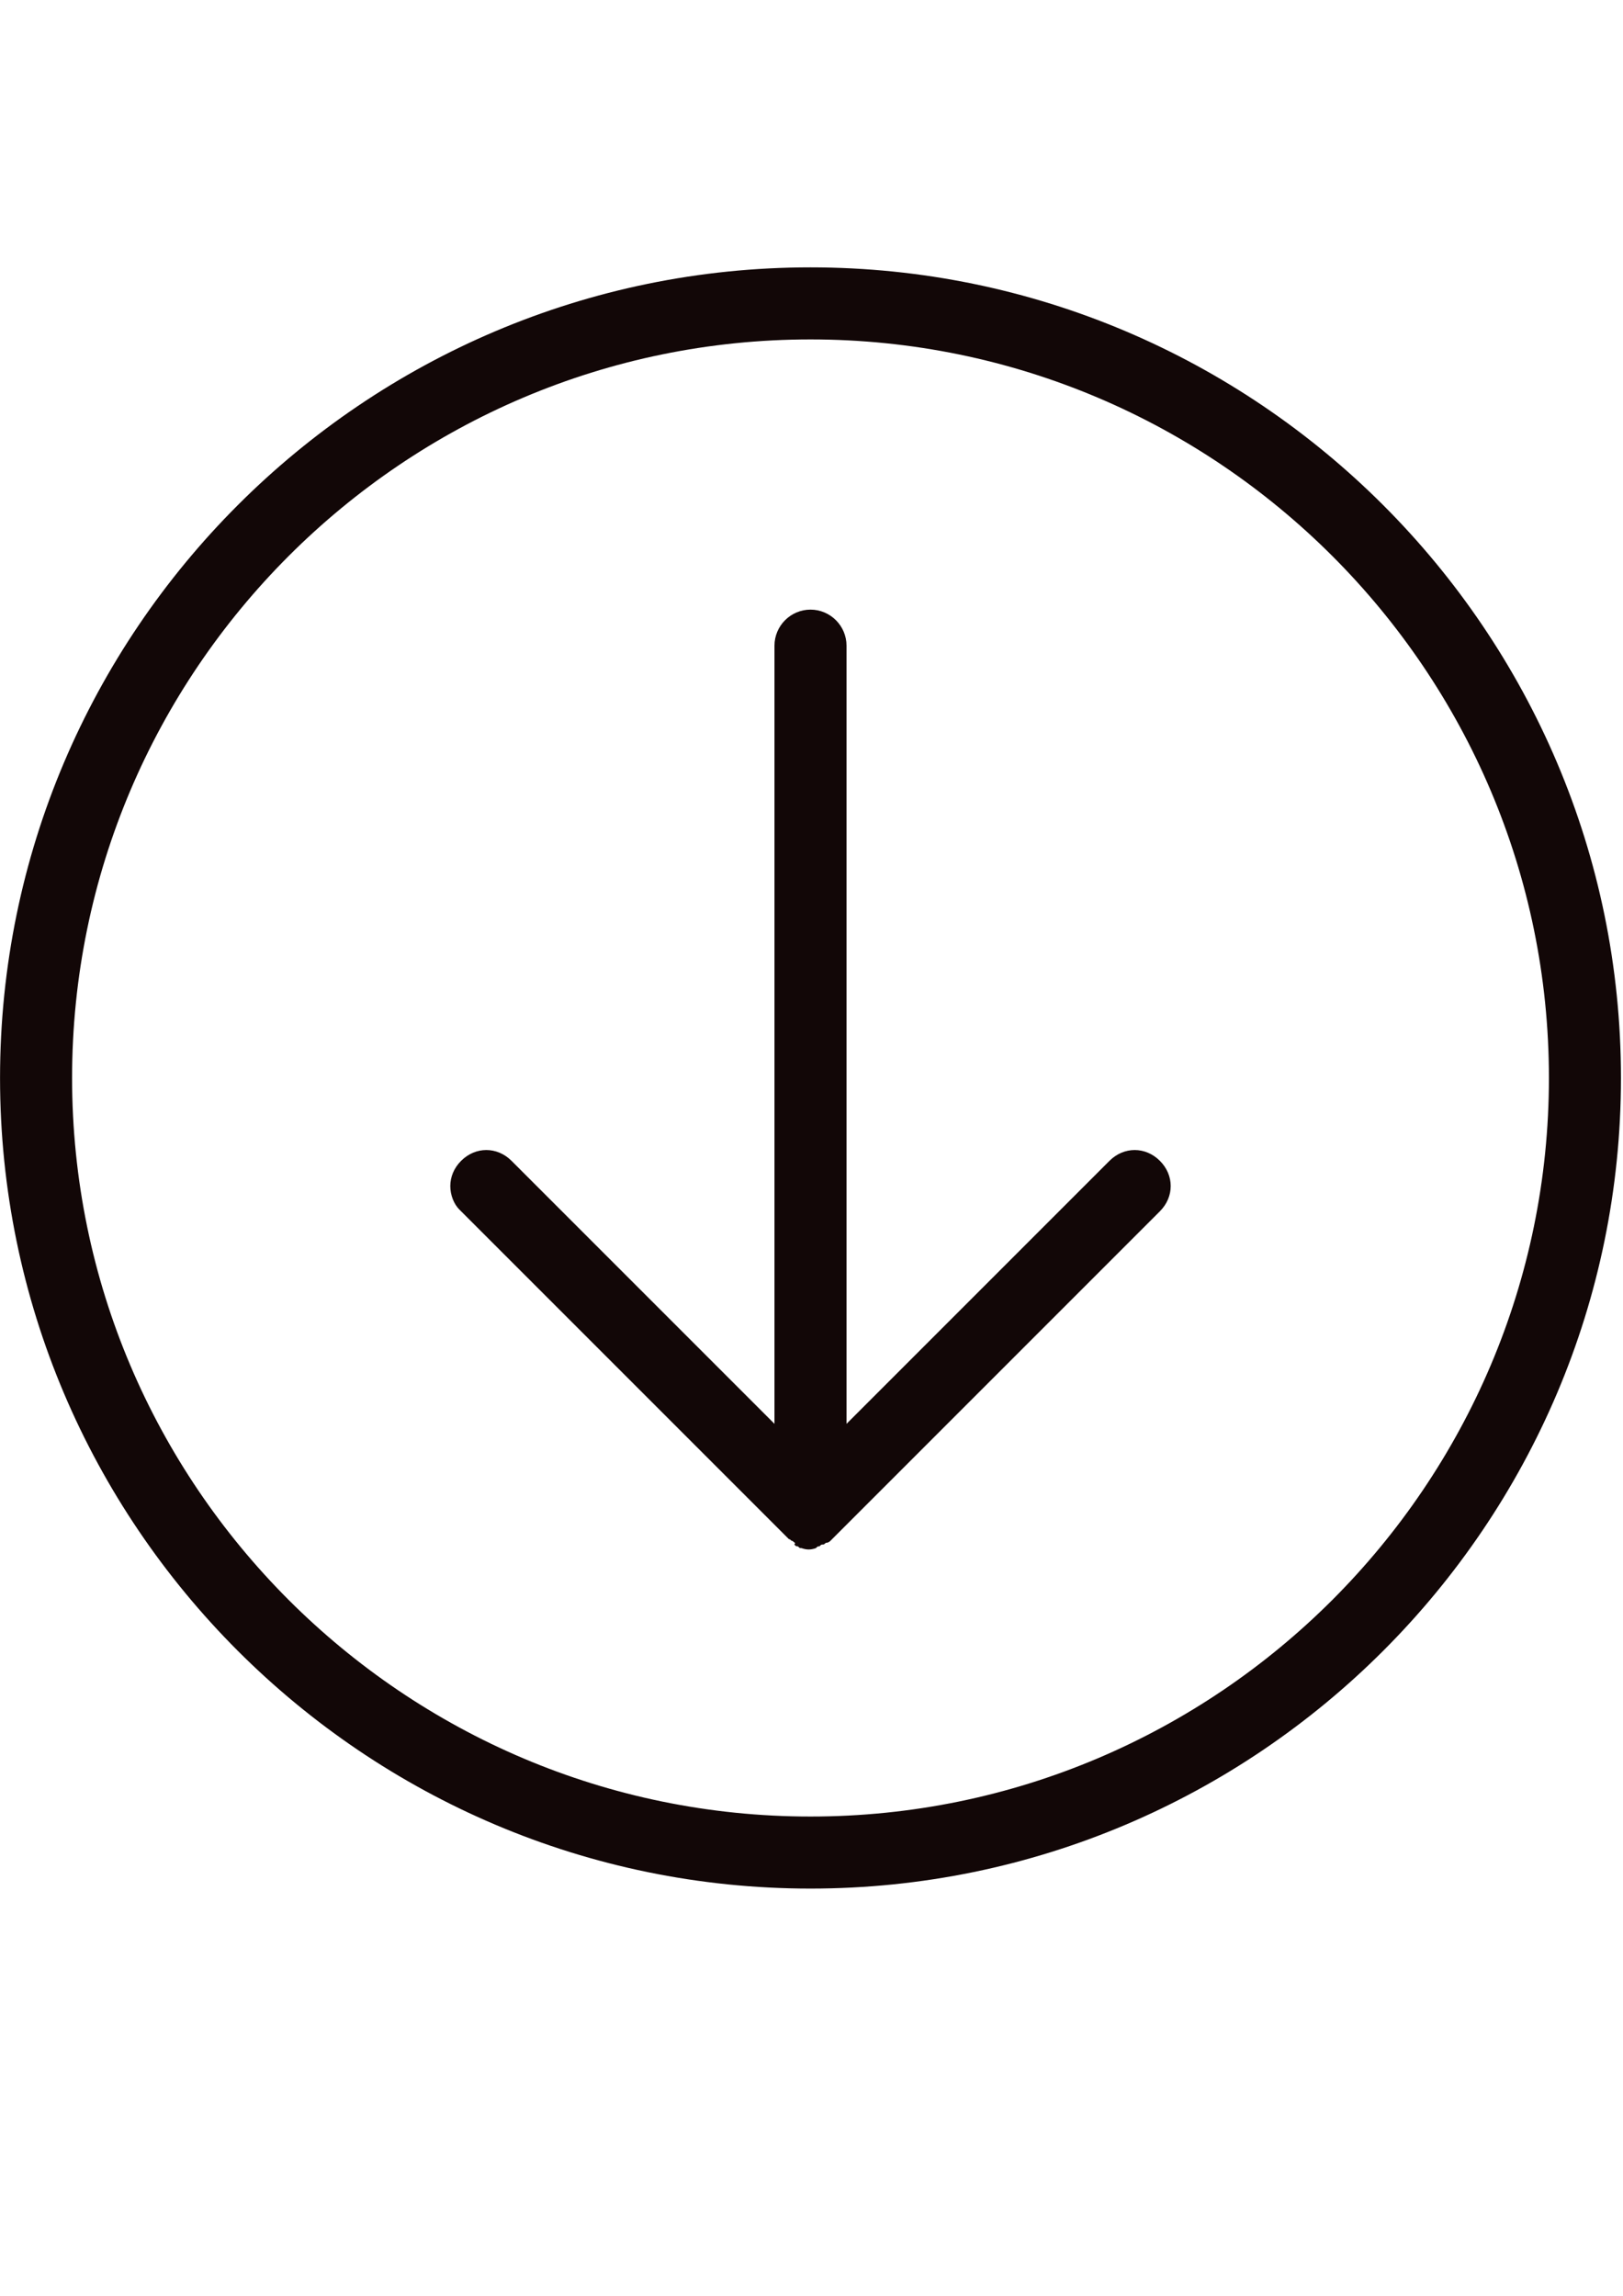 <svg xmlns="http://www.w3.org/2000/svg" xmlns:xlink="http://www.w3.org/1999/xlink" width="794" zoomAndPan="magnify" viewBox="0 0 595.5 842.25" height="1123" preserveAspectRatio="xMidYMid meet" version="1.0"><defs><clipPath id="d9fd3a615d"><path d="M 0.016 98.082 L 594.75 98.082 L 594.75 693 L 0.016 693 Z M 0.016 98.082 " clip-rule="nonzero"/></clipPath></defs><g clip-path="url(#d9fd3a615d)"><path fill="#120707" d="M 594.75 395.449 C 594.75 231.566 461.266 98.082 297.383 98.082 C 133.5 98.082 0.016 231.566 0.016 395.449 C 0.016 559.332 133.5 692.816 297.383 692.816 C 461.266 692.816 594.75 559.332 594.75 395.449 Z M 26.449 395.449 C 26.449 246.105 148.039 124.516 297.383 124.516 C 446.727 124.516 568.32 246.105 568.32 395.449 C 568.32 544.793 446.727 666.387 297.383 666.387 C 148.039 666.387 26.449 544.793 26.449 395.449 Z M 290.773 565.281 C 290.113 565.281 290.113 564.621 289.453 564.621 C 288.793 563.957 288.133 563.297 287.473 562.637 L 168.523 443.691 C 166.543 441.707 165.219 438.402 165.219 435.098 C 165.219 431.793 166.543 428.492 169.184 425.848 C 174.473 420.562 182.402 420.562 187.688 425.848 L 284.168 522.328 L 284.168 236.855 C 284.168 229.586 290.113 223.637 297.383 223.637 C 304.652 223.637 310.598 229.586 310.598 236.855 L 310.598 522.328 L 407.078 425.848 C 412.367 420.562 420.297 420.562 425.582 425.848 C 430.867 431.133 430.867 439.062 425.582 444.352 L 306.633 563.297 C 305.973 563.957 305.312 564.621 304.652 565.281 C 304.652 565.281 303.992 565.941 303.332 565.941 C 302.668 565.941 302.668 566.602 302.008 566.602 C 301.348 566.602 301.348 566.602 300.688 567.262 C 300.027 567.262 300.027 567.262 299.367 567.922 C 297.383 568.586 296.062 568.586 294.078 567.922 C 293.418 567.922 293.418 567.922 292.758 567.262 C 292.098 567.262 292.098 567.262 291.438 566.602 C 292.098 565.941 291.438 565.941 290.773 565.281 Z M 290.773 565.281 " fill-opacity="1" fill-rule="nonzero"/></g></svg>